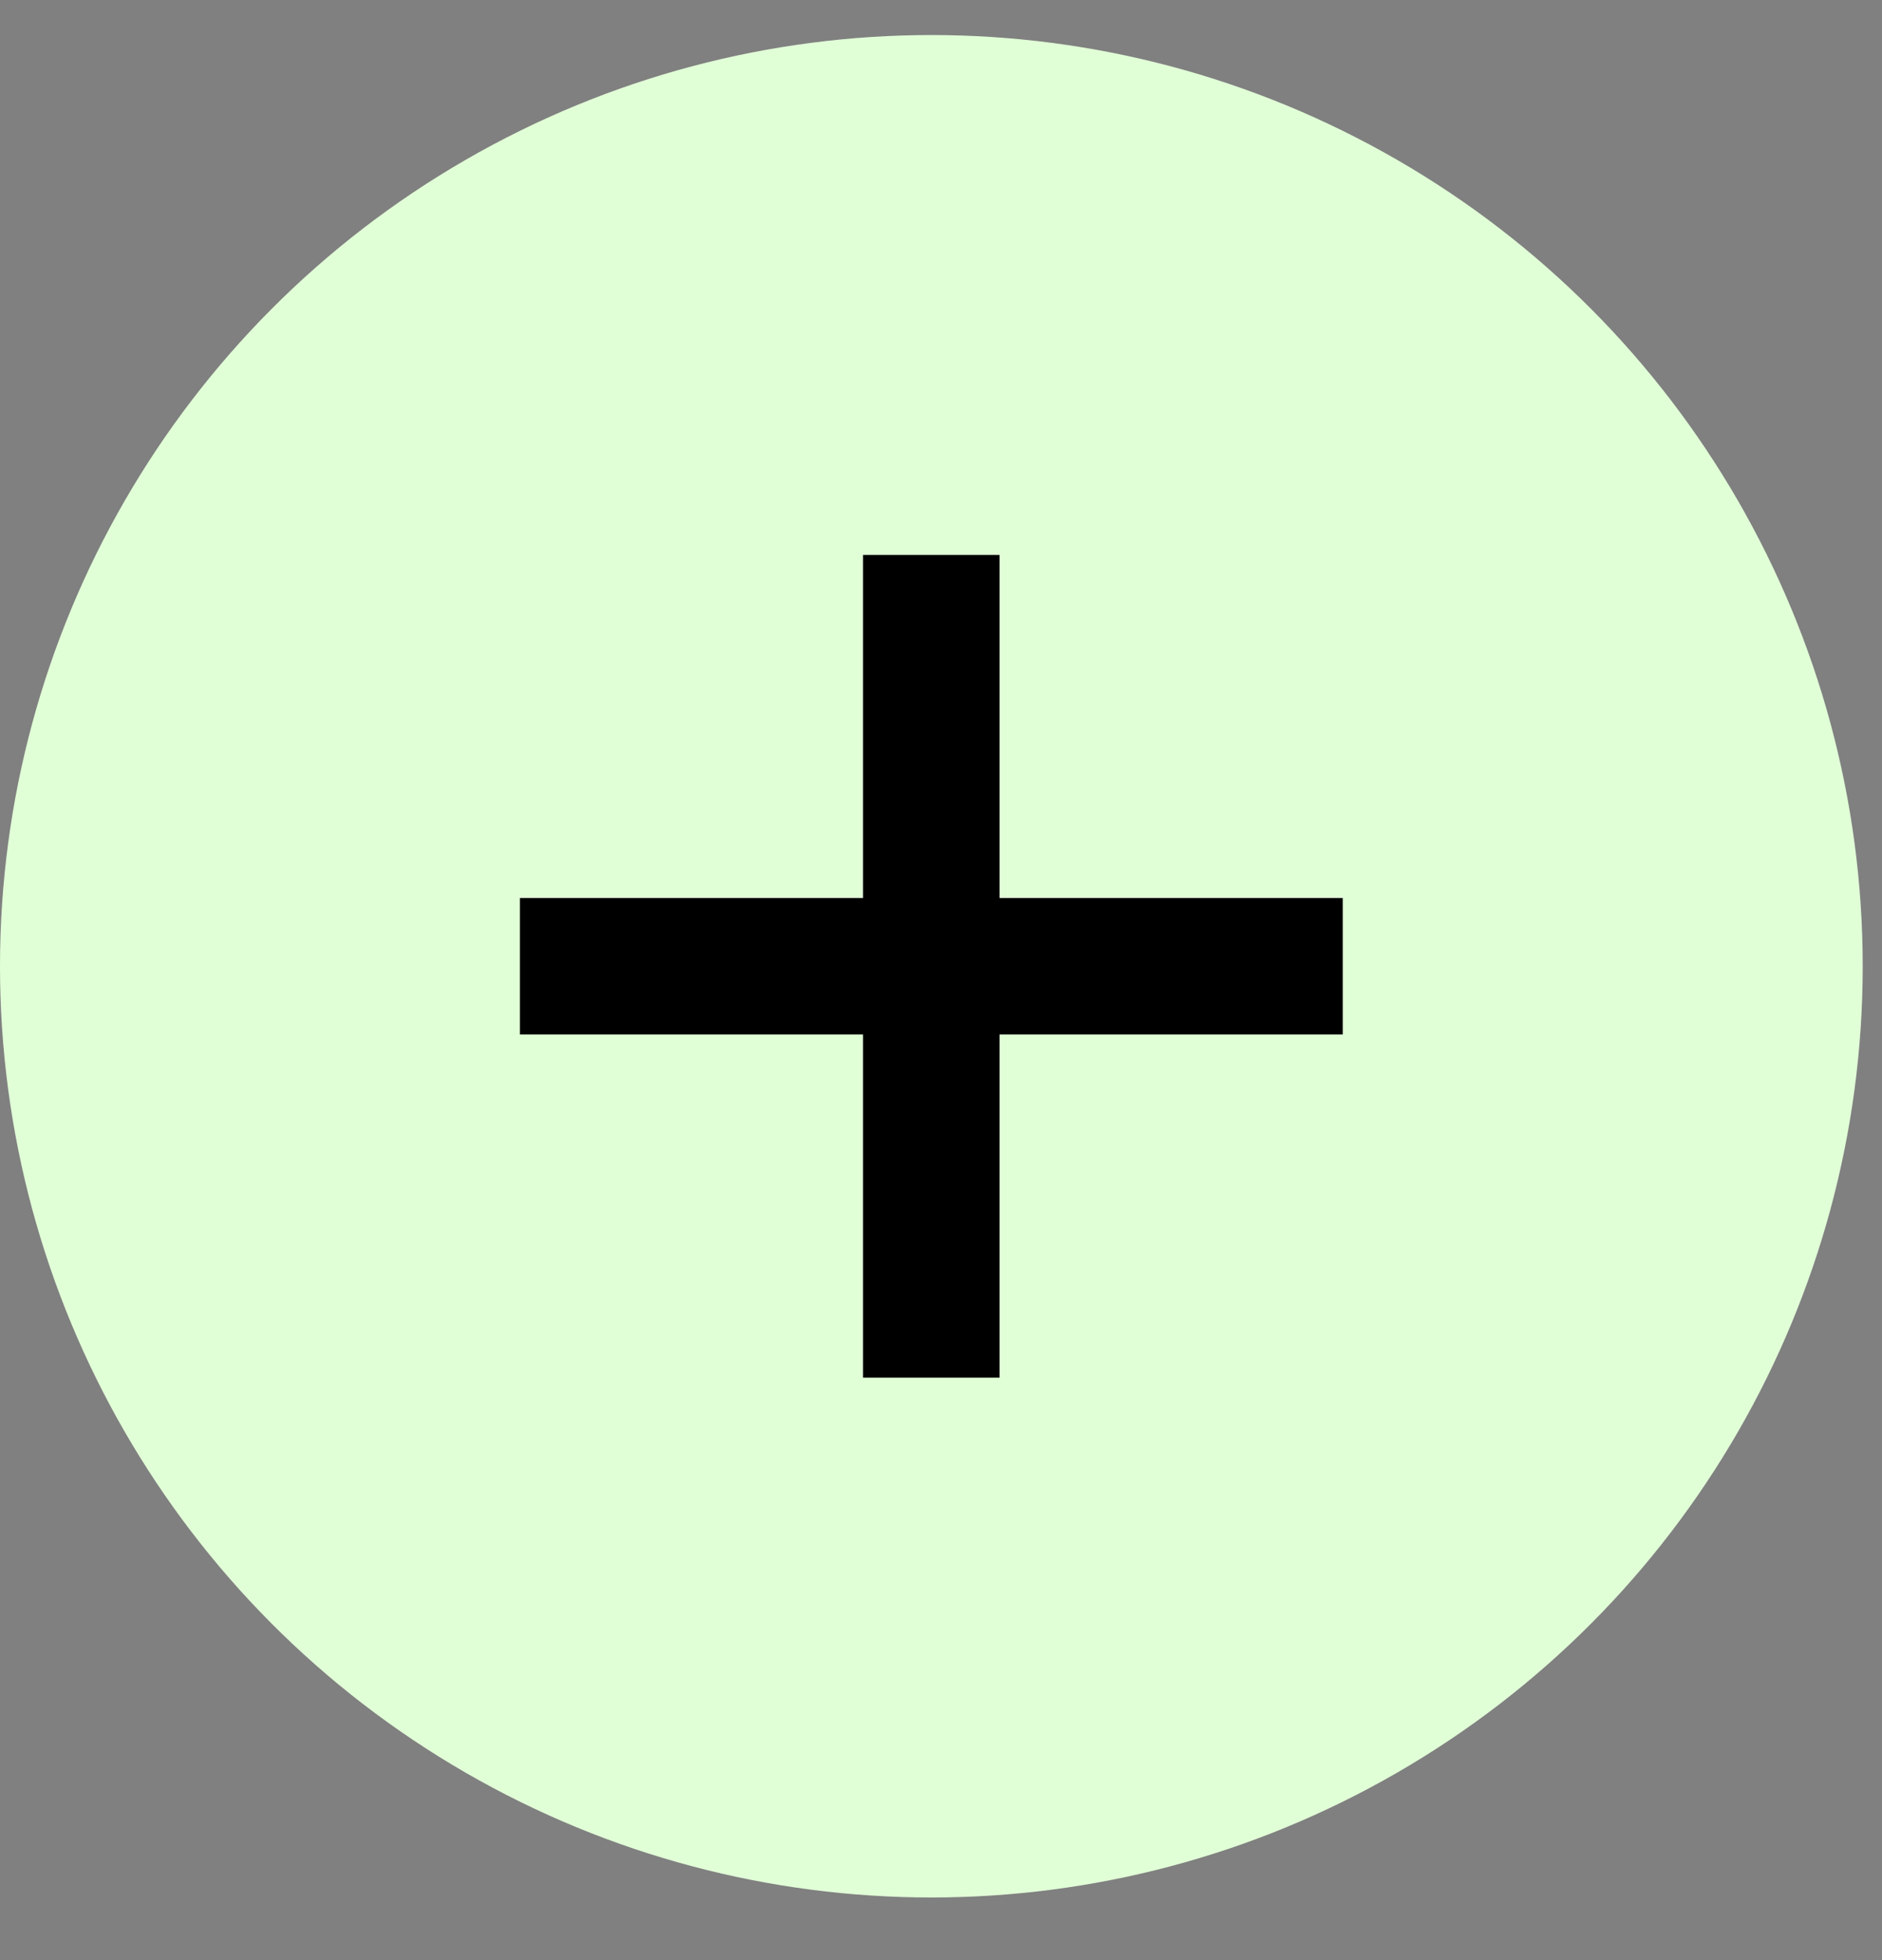 <svg width="24" height="25" viewBox="0 0 24 25" fill="none" xmlns="http://www.w3.org/2000/svg">
<rect x="0" y="0" width="24" height="25" fill="#808080" stroke="none"/>
<circle cx="11.877" cy="12.324" r="11.877" fill="#E1FFD7"/>
<rect x="6.63" y="11.454" width="10.493" height="1.74" fill="black"/>
<rect x="11.006" y="17.571" width="10.493" height="1.74" transform="rotate(-90 11.006 17.571)" fill="black"/>
</svg>
